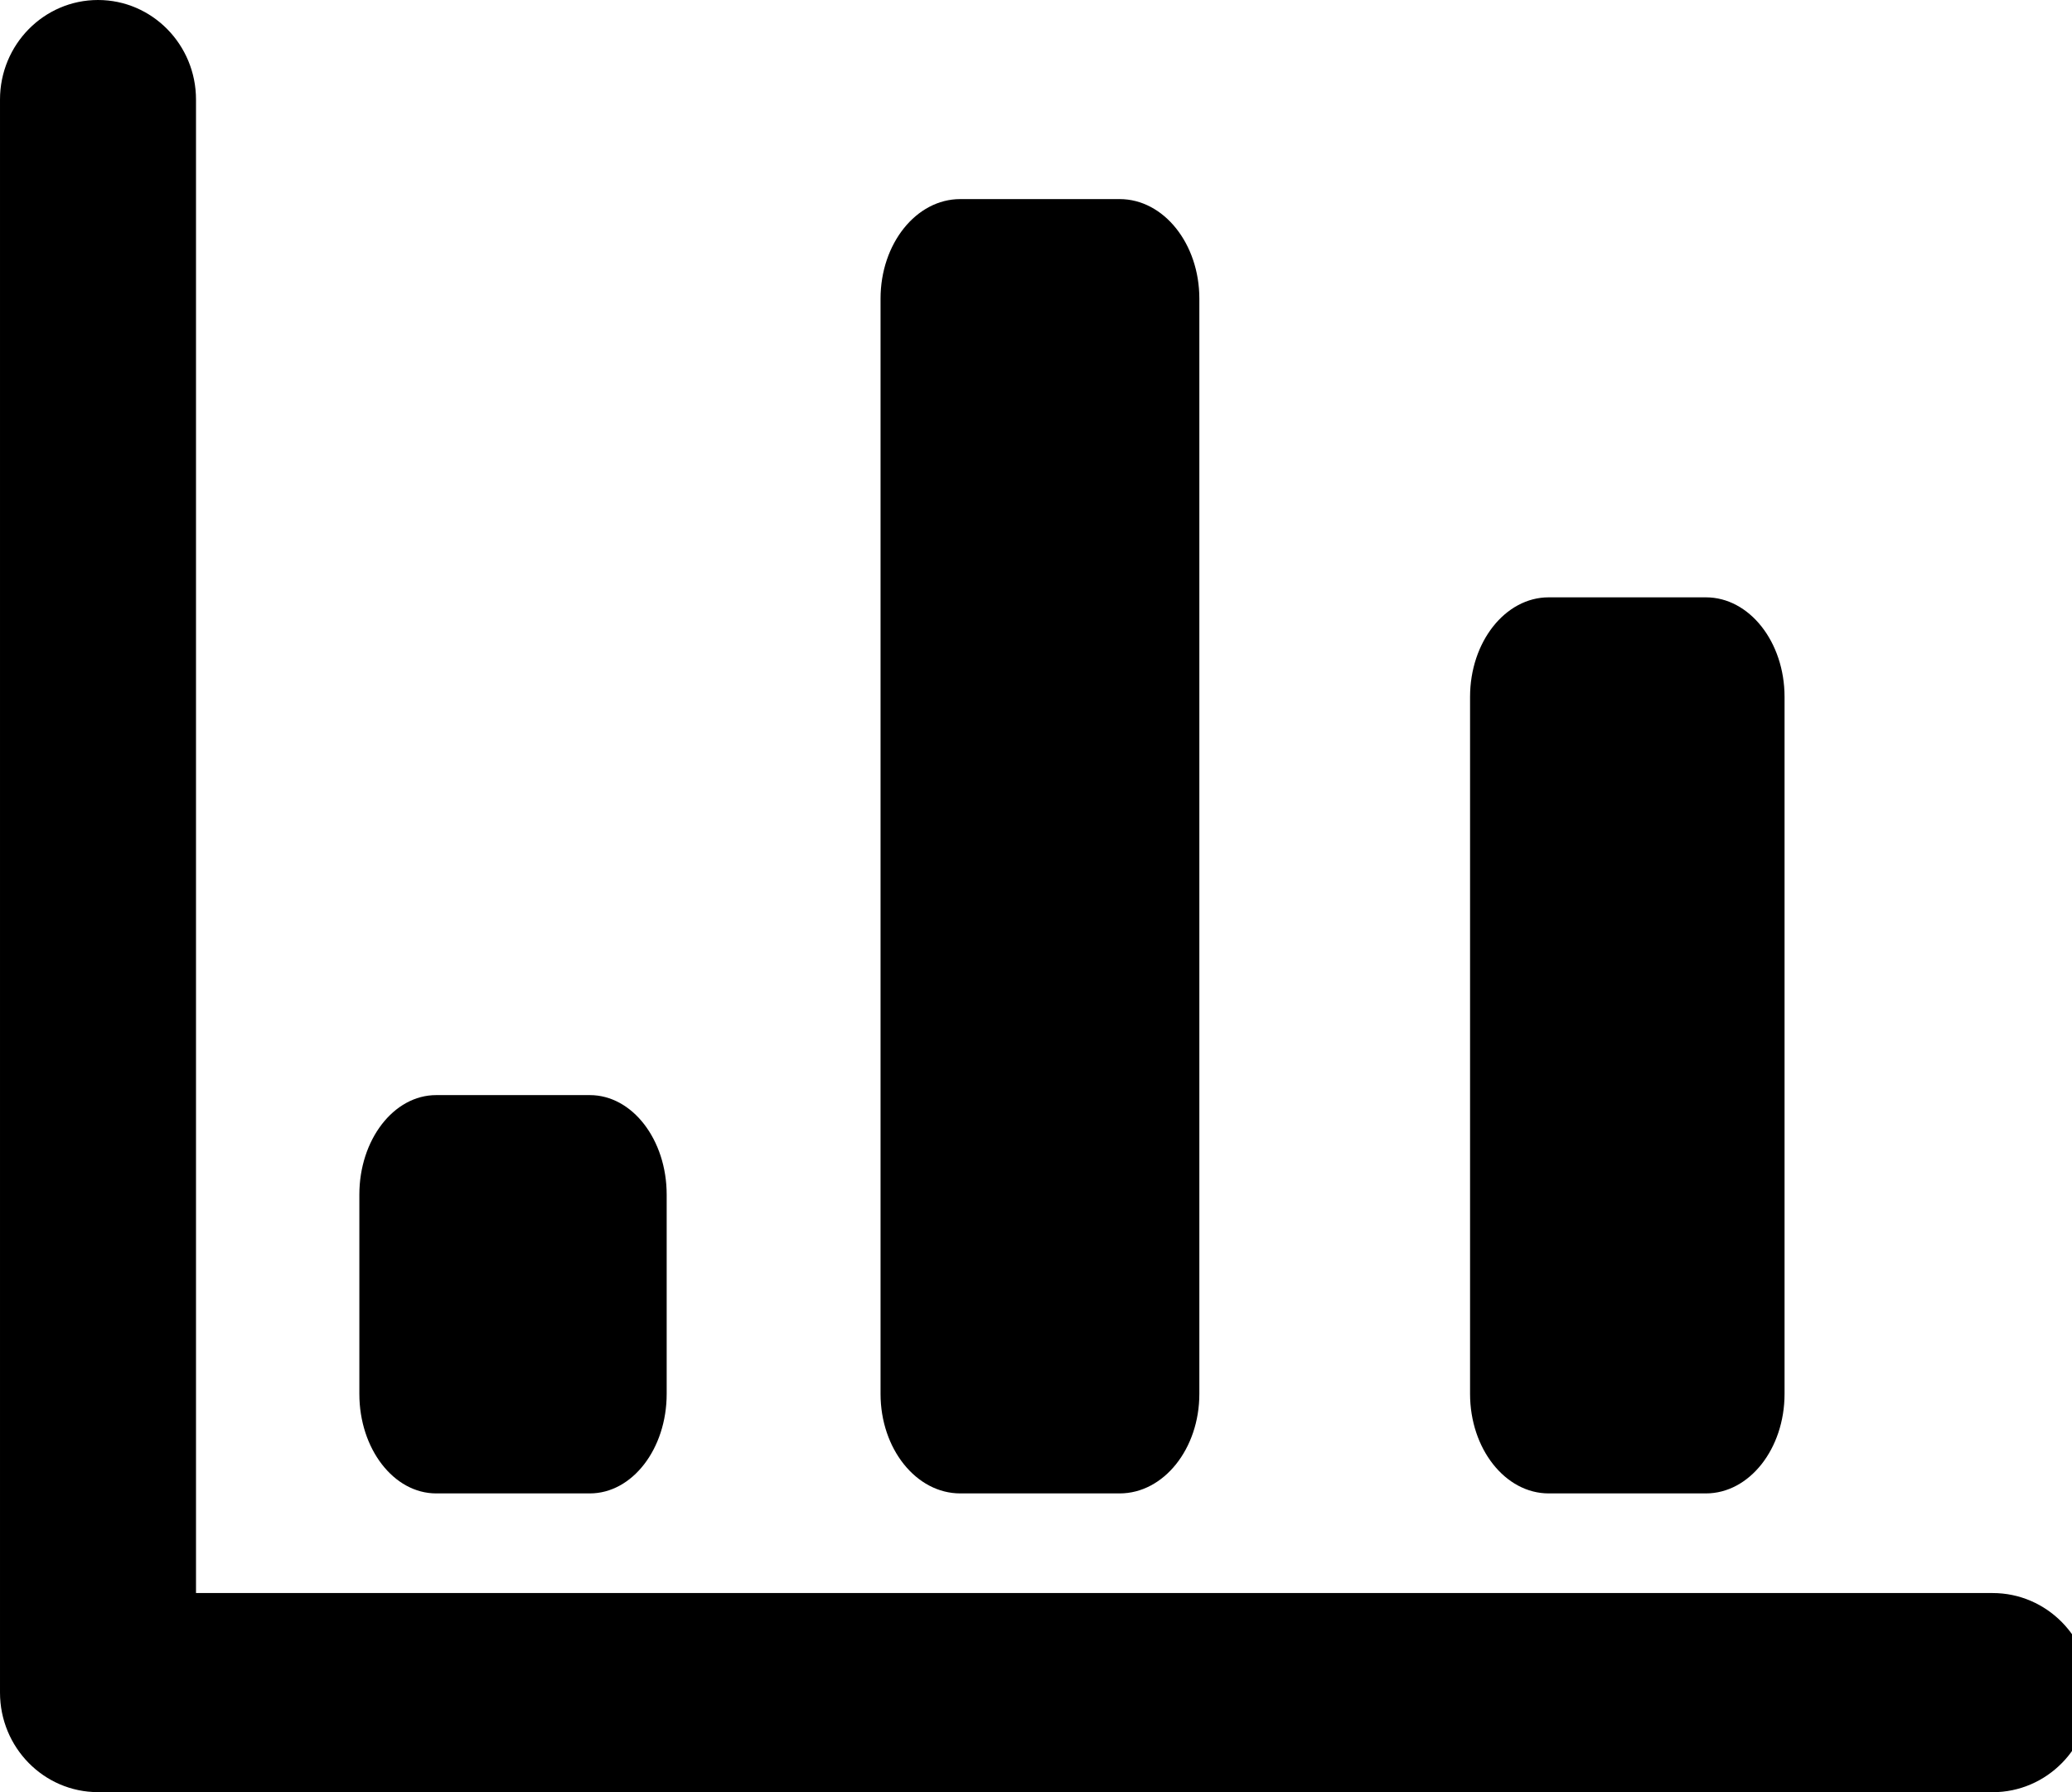 <!-- Generated by IcoMoon.io -->
<svg version="1.1" xmlns="http://www.w3.org/2000/svg" width="37" height="32" viewBox="0 0 37 32">
<title>chart</title>
<path d="M35.583 32h-33.833c-0.966 0-1.75-0.796-1.75-1.778v-28.444c0-0.982 0.784-1.778 1.75-1.778s1.75 0.796 1.75 1.778v26.667h32.083c0.966 0 1.75 0.796 1.75 1.778s-0.784 1.778-1.75 1.778zM30.463 26.666h-2.808c-0.775 0-1.404-0.796-1.404-1.778v-12.444c0-0.982 0.629-1.778 1.404-1.778h2.808c0.775 0 1.404 0.796 1.404 1.778v12.444c0 0.982-0.629 1.778-1.404 1.778zM19.994 26.666h-2.847c-0.786 0-1.423-0.796-1.423-1.778v-19.555c0-0.982 0.637-1.778 1.423-1.778h2.847c0.786 0 1.423 0.796 1.423 1.778v19.555c0 0.982-0.637 1.778-1.423 1.778zM10.533 26.666h-2.744c-0.758 0-1.372-0.796-1.372-1.778v-3.556c0-0.982 0.614-1.778 1.372-1.778h2.744c0.758 0 1.372 0.796 1.372 1.778v3.556c-0 0.982-0.614 1.778-1.372 1.778z"></path>
</svg>
